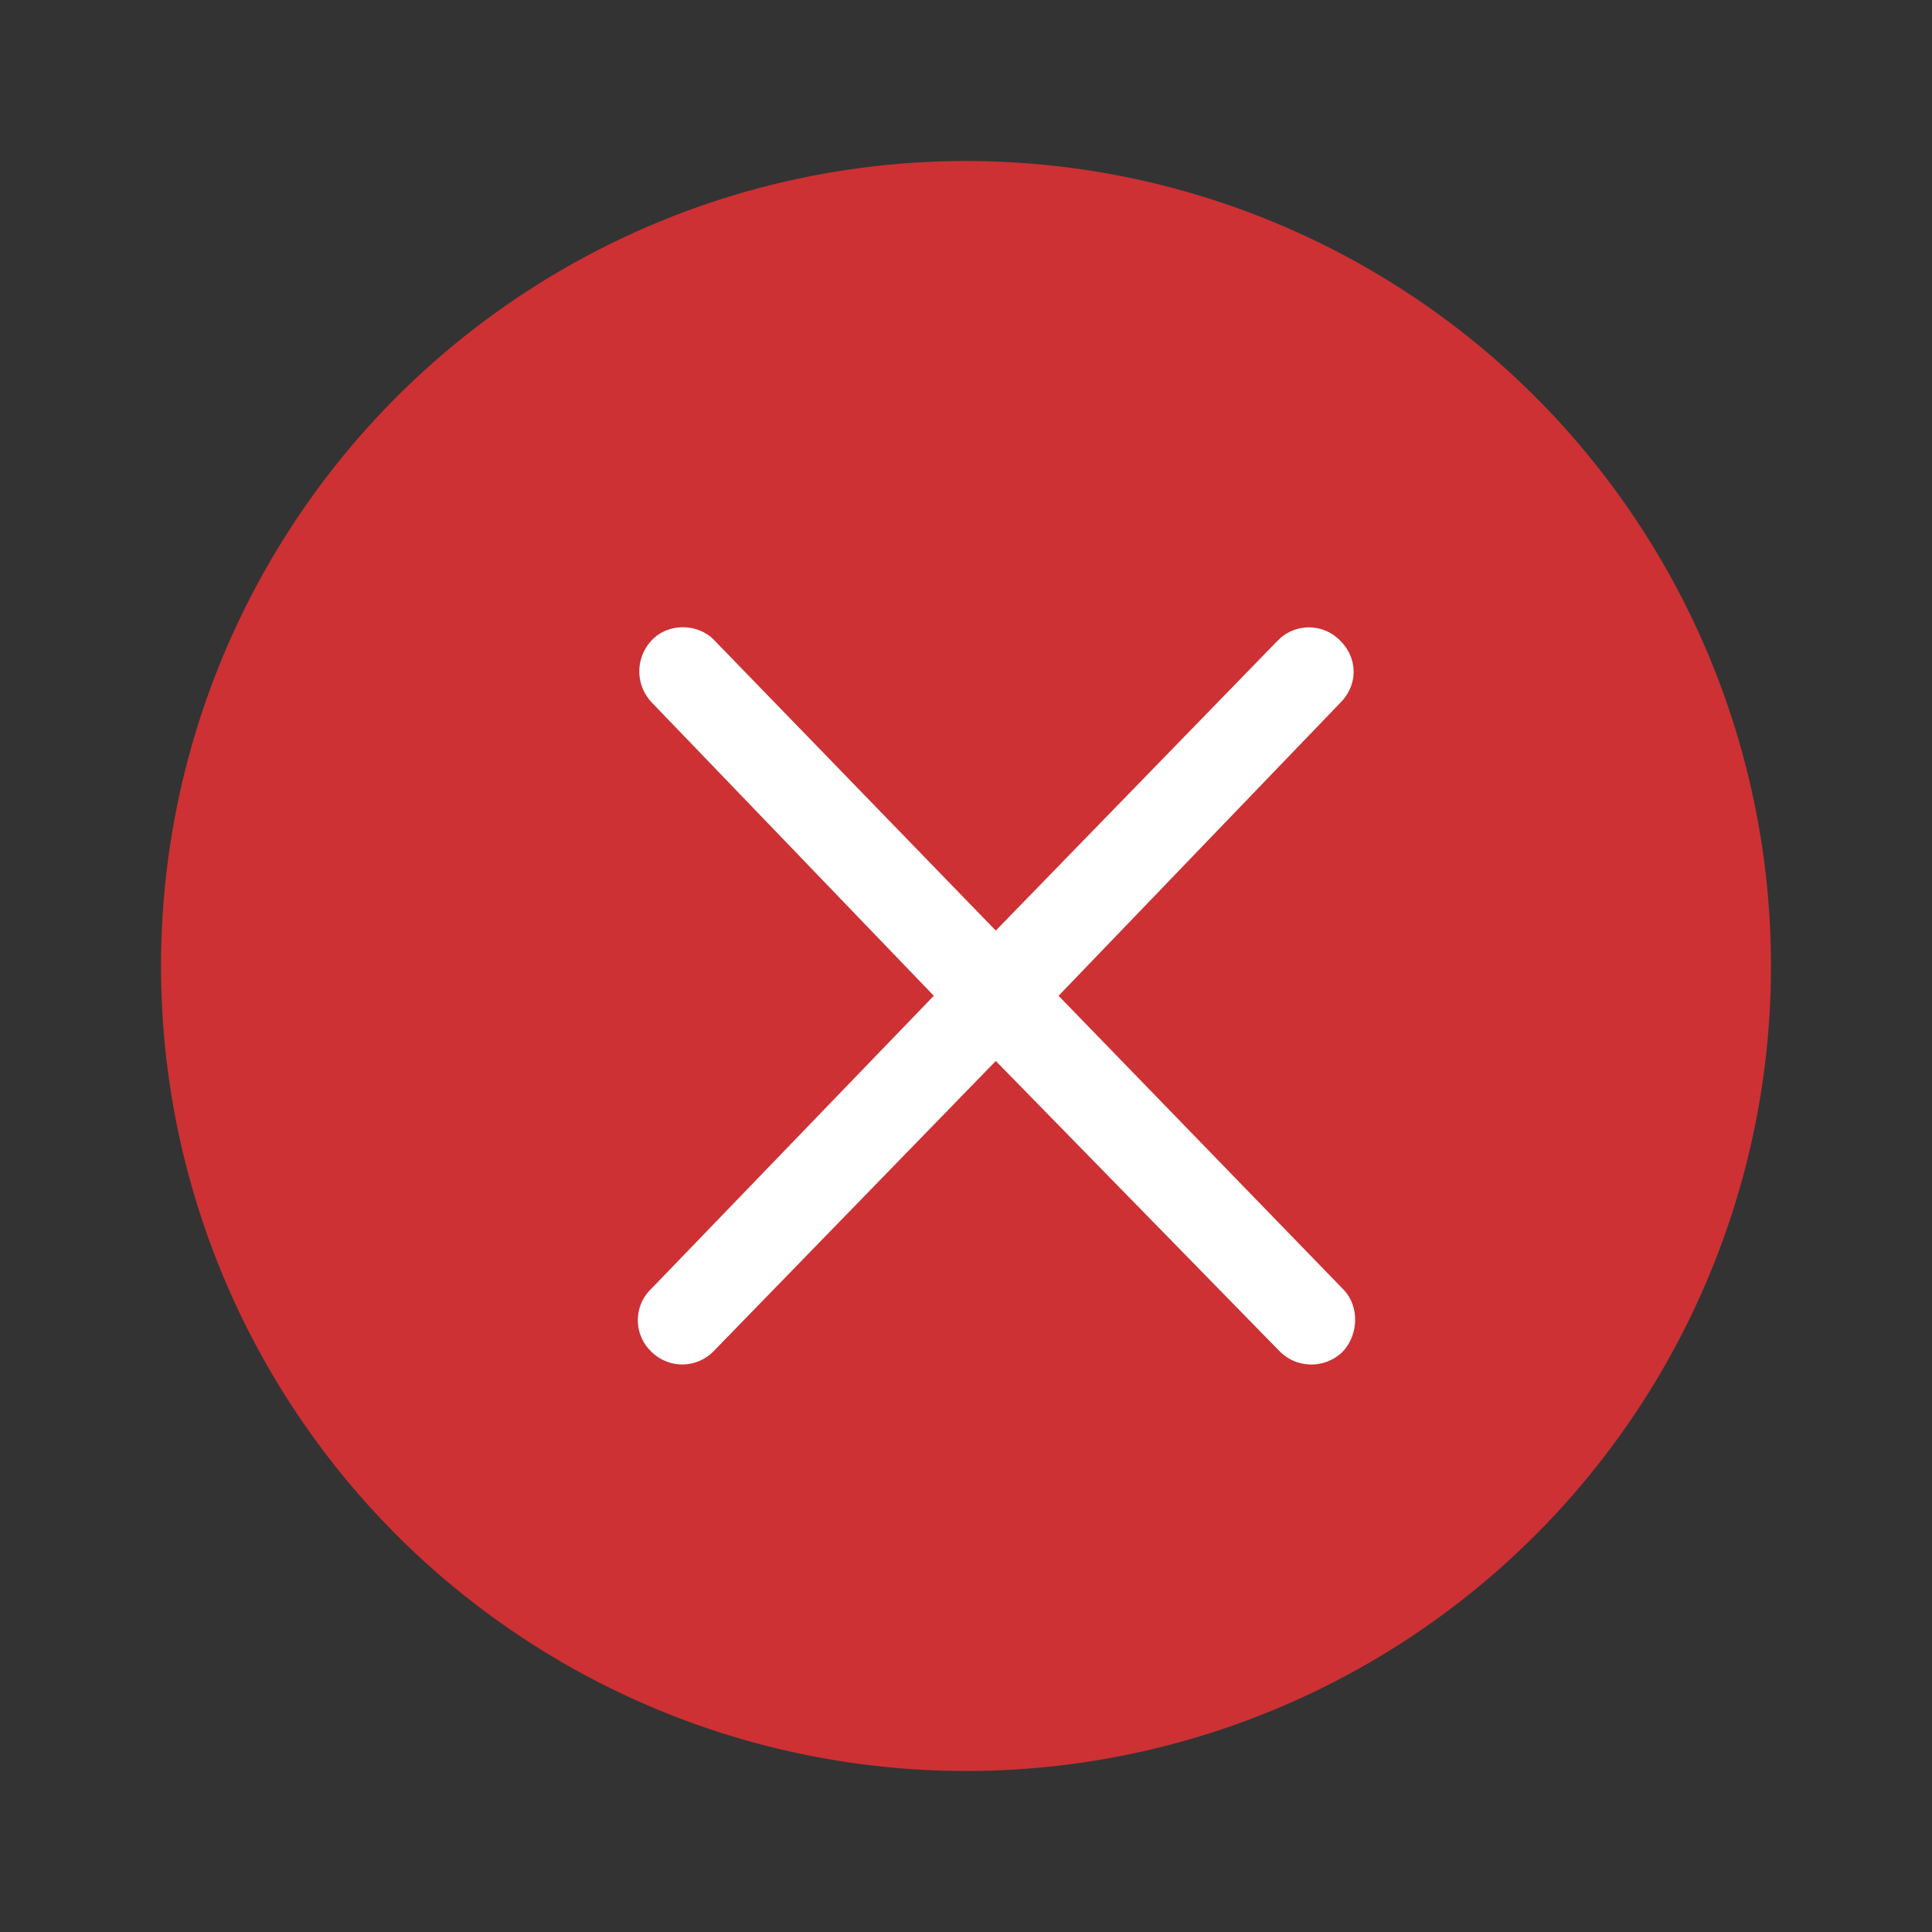 <svg width="24" height="24" fill="none" xmlns="http://www.w3.org/2000/svg"><rect width="100%" height="100%" fill="#333333" stroke="none"/><circle cx="12" cy="12" r="10" fill="#CD3133"/><path d="m8.1 16 3.5-3.63-3.5-3.64a.56.56 0 0 1 0-.78c.21-.22.58-.2.77 0l3.5 3.61 3.5-3.6a.54.54 0 0 1 .78 0c.22.22.22.55 0 .77l-3.5 3.64 3.53 3.64c.22.22.19.58 0 .78a.55.55 0 0 1-.4.16.55.55 0 0 1-.38-.16l-3.53-3.61-3.5 3.6a.55.55 0 0 1-.39.17.55.55 0 0 1-.39-.16.54.54 0 0 1 0-.78Z" fill="#fff"/></svg>